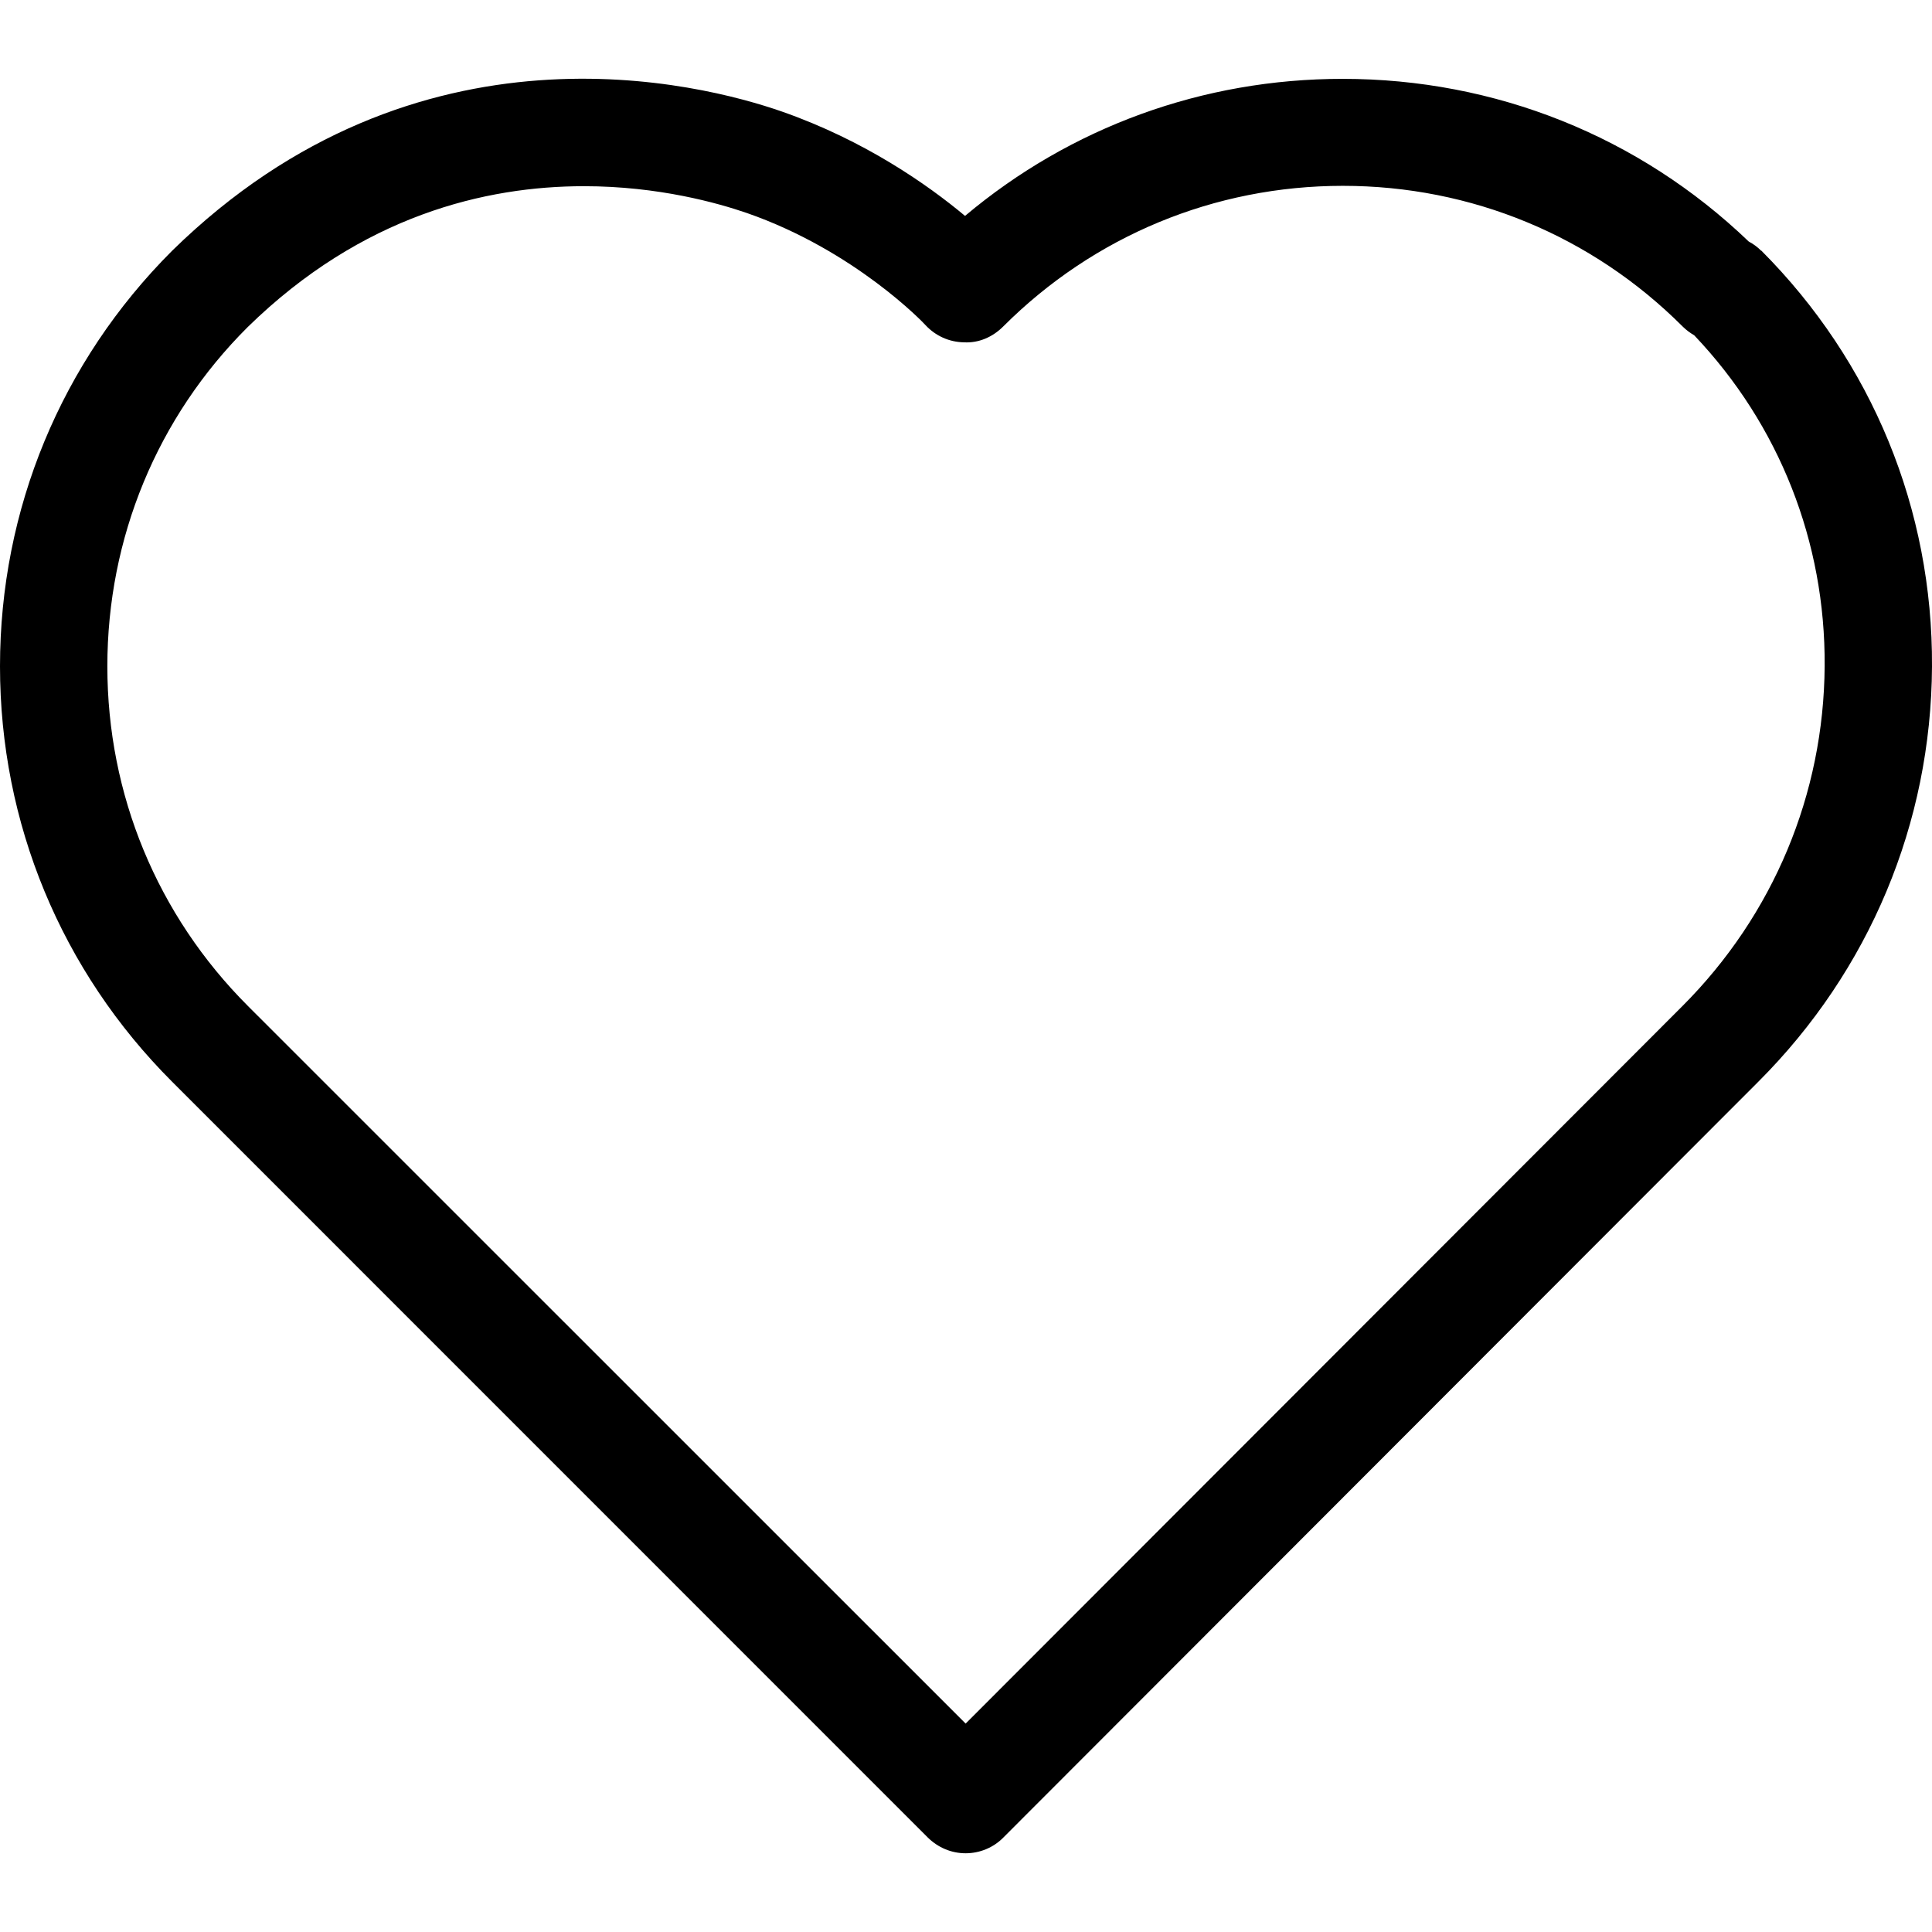 <svg width="16" height="16" viewBox="0 0 16 16" fill="none" xmlns="http://www.w3.org/2000/svg">
<path d="M14.586 2.077C14.555 2.046 14.52 2.02 14.482 2C13.573 1.128 12.382 0.653 11.119 0.653C9.961 0.653 8.866 1.053 7.992 1.788C7.681 1.528 7.157 1.162 6.476 0.924C5.805 0.69 3.458 0.084 1.425 2.077C0.505 2.997 0 4.22 0 5.518C0 6.816 0.507 8.04 1.425 8.958L7.683 15.217C7.768 15.301 7.879 15.348 7.997 15.348C8.114 15.348 8.228 15.301 8.31 15.217L14.562 8.958C15.482 8.038 15.993 6.818 16 5.52C16.007 4.218 15.504 2.995 14.586 2.075V2.077ZM13.933 8.332L7.997 14.274L2.054 8.332C1.302 7.58 0.889 6.58 0.889 5.518C0.889 4.455 1.302 3.455 2.051 2.709C2.998 1.782 4.025 1.542 4.836 1.542C5.454 1.542 5.947 1.682 6.185 1.764C7.079 2.075 7.652 2.677 7.665 2.693C7.748 2.782 7.861 2.833 7.983 2.835C8.106 2.842 8.221 2.791 8.308 2.704C9.059 1.953 10.059 1.539 11.121 1.539C12.184 1.539 13.184 1.953 13.935 2.704C13.964 2.733 13.997 2.757 14.031 2.777C14.735 3.518 15.118 4.487 15.111 5.516C15.104 6.578 14.686 7.578 13.933 8.332Z" fill="black"/>
</svg>
